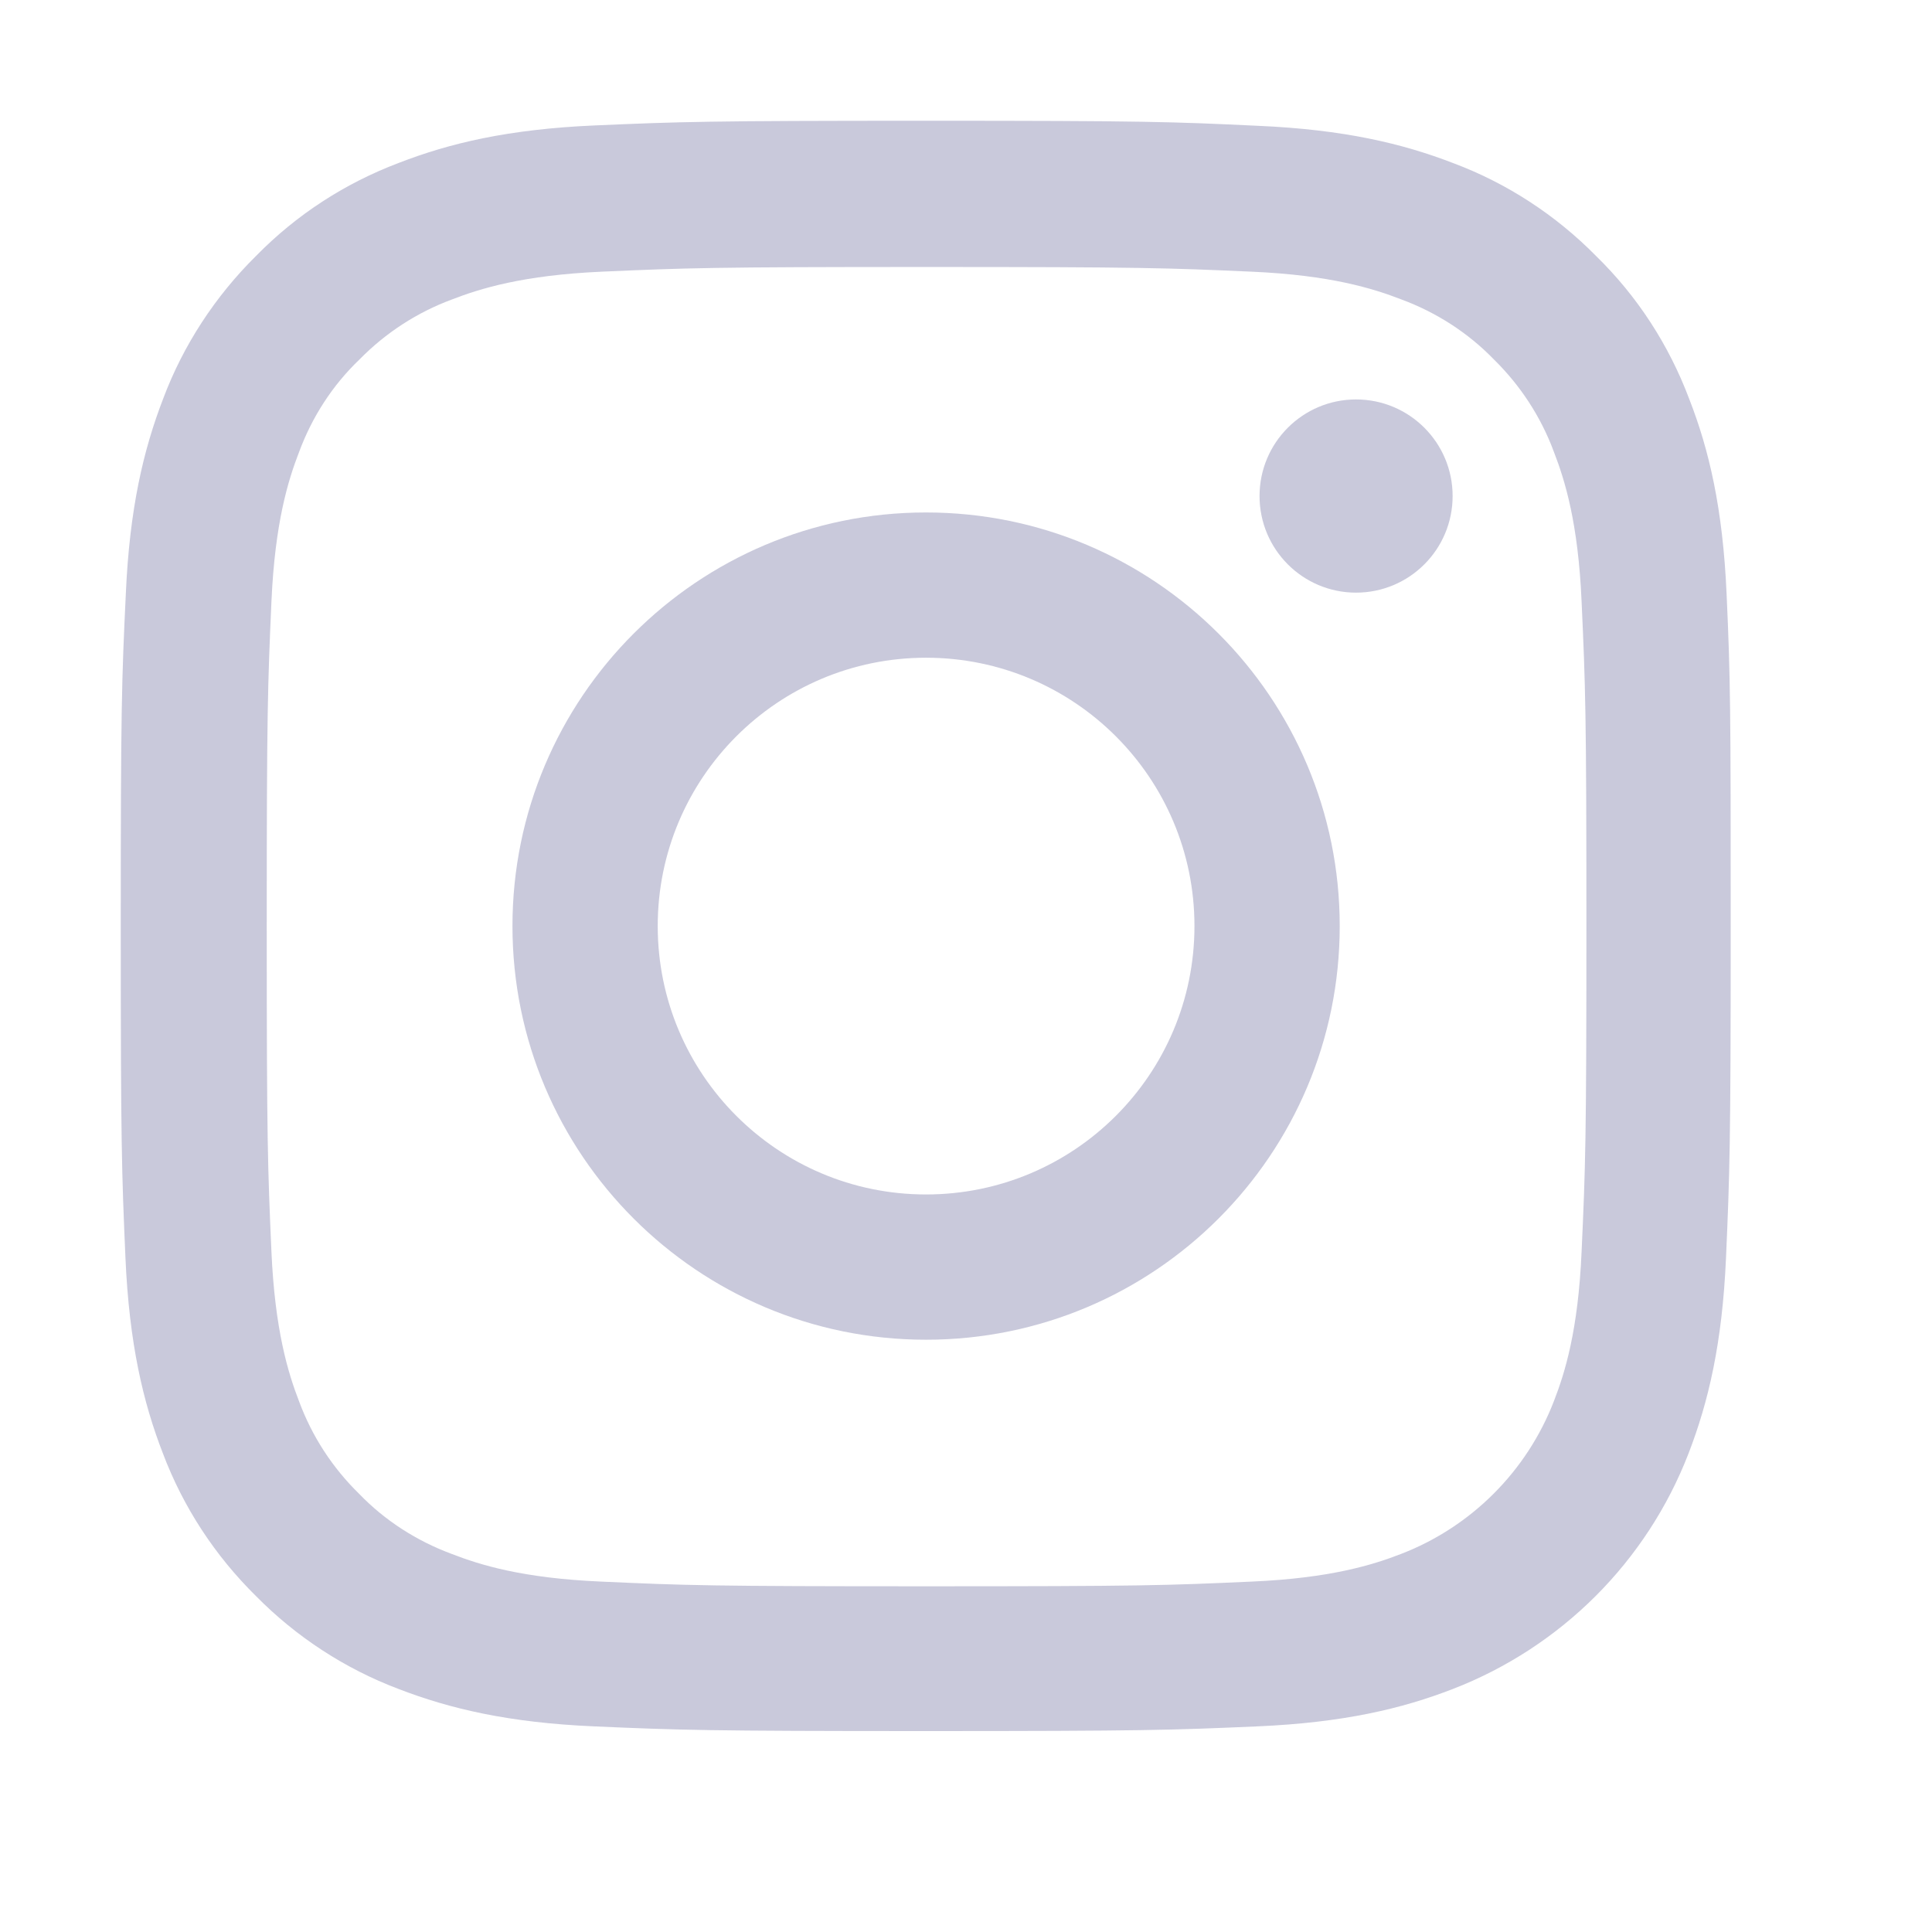 <svg width="16" height="16" viewBox="0 0 16 16" fill="none" xmlns="http://www.w3.org/2000/svg">
<path d="M14.299 4.921C14.268 4.212 14.154 3.725 13.989 3.303C13.82 2.855 13.56 2.454 13.218 2.12C12.885 1.782 12.481 1.518 12.038 1.352C11.614 1.188 11.129 1.073 10.42 1.042C9.706 1.008 9.48 1 7.669 1C5.859 1 5.632 1.008 4.921 1.039C4.212 1.07 3.725 1.185 3.303 1.349C2.855 1.518 2.454 1.779 2.12 2.12C1.782 2.454 1.518 2.858 1.352 3.3C1.188 3.725 1.073 4.21 1.042 4.918C1.008 5.632 1 5.859 1 7.669C1 9.48 1.008 9.707 1.039 10.418C1.07 11.126 1.185 11.614 1.349 12.036C1.518 12.484 1.782 12.885 2.12 13.218C2.454 13.557 2.858 13.82 3.3 13.987C3.725 14.151 4.21 14.266 4.918 14.297C5.629 14.328 5.856 14.336 7.667 14.336C9.477 14.336 9.704 14.328 10.415 14.297C11.124 14.266 11.611 14.151 12.033 13.987C12.929 13.64 13.638 12.932 13.984 12.036C14.148 11.611 14.263 11.126 14.294 10.418C14.325 9.707 14.333 9.48 14.333 7.669C14.333 5.859 14.331 5.632 14.299 4.921ZM13.098 10.366C13.07 11.017 12.96 11.369 12.869 11.603C12.645 12.184 12.184 12.645 11.603 12.869C11.369 12.96 11.014 13.07 10.366 13.098C9.662 13.13 9.451 13.137 7.672 13.137C5.893 13.137 5.679 13.13 4.978 13.098C4.327 13.07 3.975 12.96 3.741 12.869C3.452 12.762 3.188 12.593 2.975 12.372C2.753 12.155 2.584 11.895 2.477 11.606C2.386 11.371 2.277 11.017 2.248 10.368C2.217 9.665 2.209 9.454 2.209 7.674C2.209 5.895 2.217 5.681 2.248 4.981C2.277 4.329 2.386 3.978 2.477 3.743C2.584 3.454 2.753 3.191 2.977 2.977C3.194 2.756 3.454 2.587 3.743 2.48C3.978 2.389 4.332 2.279 4.981 2.25C5.684 2.219 5.895 2.211 7.674 2.211C9.456 2.211 9.667 2.219 10.368 2.25C11.02 2.279 11.371 2.389 11.606 2.48C11.895 2.587 12.158 2.756 12.372 2.977C12.593 3.194 12.762 3.454 12.869 3.743C12.96 3.978 13.07 4.332 13.098 4.981C13.13 5.684 13.138 5.895 13.138 7.674C13.138 9.454 13.13 9.662 13.098 10.366Z" fill="#C9C9DB"/>
<path d="M7.669 4.244C5.778 4.244 4.244 5.778 4.244 7.669C4.244 9.561 5.778 11.095 7.669 11.095C9.561 11.095 11.095 9.561 11.095 7.669C11.095 5.778 9.561 4.244 7.669 4.244ZM7.669 9.892C6.442 9.892 5.447 8.897 5.447 7.669C5.447 6.442 6.442 5.447 7.669 5.447C8.897 5.447 9.892 6.442 9.892 7.669C9.892 8.897 8.897 9.892 7.669 9.892Z" fill="#C9C9DB"/>
<path d="M12.03 4.108C12.03 4.55 11.672 4.908 11.23 4.908C10.789 4.908 10.431 4.55 10.431 4.108C10.431 3.666 10.789 3.308 11.23 3.308C11.672 3.308 12.03 3.666 12.03 4.108Z" fill="#C9C9DB"/>
</svg>
